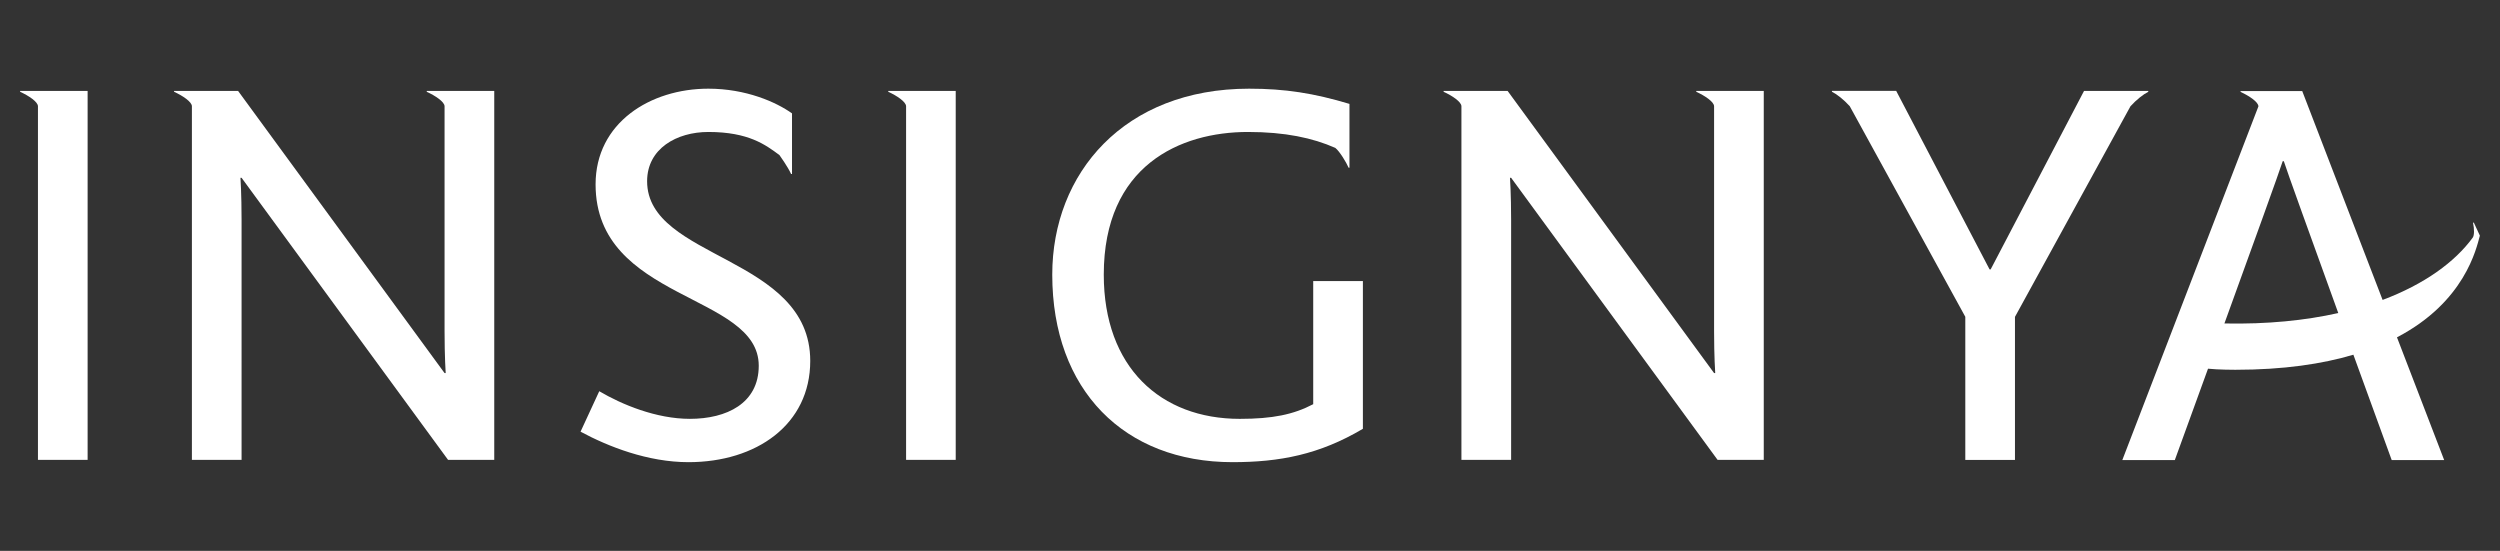 <?xml version="1.0" encoding="utf-8"?>
<!-- Generator: Adobe Illustrator 16.0.0, SVG Export Plug-In . SVG Version: 6.00 Build 0)  -->
<!DOCTYPE svg PUBLIC "-//W3C//DTD SVG 1.1//EN" "http://www.w3.org/Graphics/SVG/1.1/DTD/svg11.dtd">
<svg version="1.1" id="Layer_1" xmlns="http://www.w3.org/2000/svg" xmlns:xlink="http://www.w3.org/1999/xlink" x="0px" y="0px"
	 width="286.334px" height="63.091px" viewBox="-54.049 -11.909 286.334 63.091"
	 enable-background="new -54.049 -11.909 286.334 63.091" xml:space="preserve">
<rect x="-54.049" y="-11.909" width="286.334" height="63.091" fill="#333333" stroke="none"/>
<g>
	<path fill="#FFFFFF" d="M47.69-1.392c0.979,0.44,2.039,1.149,2.039,1.654v40.503h5.684V-1.497H47.69V-1.392z"/>
	<path fill="#FFFFFF" d="M-51.744-1.392c0.978,0.44,2.042,1.149,2.042,1.654v40.503h5.688V-1.497h-7.729V-1.392z"/>
	<path fill="#FFFFFF" d="M96.357,34.385c-2.261,1.186-4.653,1.679-8.408,1.679c-9.073,0-15.579-5.9-15.579-16.517
		c0-12.493,8.745-16.341,16.509-16.341c4.265,0,7.417,0.681,10.01,1.824c0.51,0.41,1.26,1.661,1.523,2.271h0.097v-7.311
		c-4.068-1.222-7.363-1.742-11.493-1.742c-14.312,0-22.546,9.68-22.546,21.298c0,13.243,8.261,21.478,20.643,21.478
		c5.409,0,9.963-0.872,14.935-3.821V20.285h-5.69V34.385z"/>
	<path fill="#FFFFFF" d="M140.231-1.392c0.982,0.44,2.04,1.149,2.04,1.654v25.752c0,2.955,0.131,4.807,0.131,4.807h-0.131
		L118.622-1.497h-7.329v0.104c0.979,0.44,2.04,1.15,2.04,1.654v40.503h5.692V13.26c0-2.964-0.13-4.806-0.13-4.806h0.13
		l23.648,32.309h5.288v-42.26h-7.727v0.105H140.231z"/>
	<path fill="#FFFFFF" d="M-5.172-1.392c0.98,0.44,2.04,1.149,2.04,1.654v25.752c0,2.955,0.129,4.807,0.129,4.807h-0.129
		L-26.782-1.497h-7.329v0.104c0.977,0.44,2.041,1.15,2.041,1.654v40.503h5.689V13.26c0-2.964-0.127-4.806-0.127-4.806h0.127
		L-2.73,40.763h5.289v-42.26h-7.73L-5.172-1.392L-5.172-1.392z"/>
	<path fill="#FFFFFF" d="M20.067,8.847c0-3.735,3.383-5.641,7.017-5.641c4.627,0,6.561,1.485,8.139,2.646
		c0,0,0.961,1.332,1.333,2.164h0.106v-6.94c-1.807-1.287-5.259-2.829-9.587-2.829c-6.641,0-12.91,3.903-12.91,10.958
		c0,13.395,18.688,12.454,18.688,20.773c0,4.316-3.687,6.084-7.886,6.084c-3.859,0-7.802-1.641-10.382-3.164l-2.142,4.634
		c3.184,1.714,7.711,3.492,12.356,3.492c7.794,0,13.951-4.31,13.951-11.595C38.753,17.369,20.067,17.825,20.067,8.847"/>
	<path fill="#FFFFFF" d="M192.001-1.392v-0.105h-7.357l-10.696,20.442h-0.125L163.128-1.501h-7.358v0.102
		c0.562,0.277,1.339,0.883,2.039,1.654l13.235,24.12v16.391h5.688V24.383l13.229-24.121C190.662-0.511,191.442-1.114,192.001-1.392"
		/>
	<path fill="#FFFFFF" d="M229.979,15.08l-0.697-1.507l-0.087,0.036c0.154,0.704,0.161,1.444-0.039,1.705
		c-2.035,2.785-5.512,5.323-10.317,7.129l-9.205-23.92h-7.062v0.096c0.979,0.446,2.043,1.155,2.043,1.657l-15.588,40.508h6.014
		c0,0,1.679-4.624,3.803-10.466c1.129,0.125,3.122,0.125,3.122,0.125c5.546,0,9.976-0.669,13.527-1.726
		c2.389,6.578,4.388,12.066,4.388,12.066h6.011l-5.406-14.057C228.256,22.673,229.582,16.55,229.979,15.08z M200.721,25.139
		c3.137-8.639,6.443-17.795,6.676-18.586h0.128c0.222,0.756,3.243,9.121,6.236,17.392C209.993,24.792,205.638,25.239,200.721,25.139
		z"/>
</g>
</svg>
